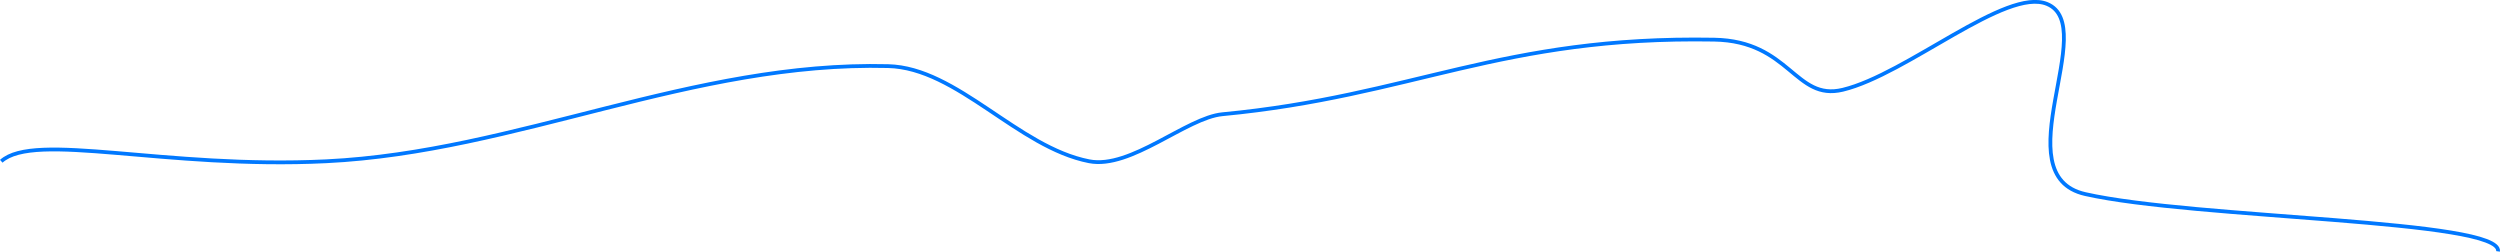<svg xmlns="http://www.w3.org/2000/svg" width="2640.511" height="265.793" viewBox="0 0 2640.511 265.793">
  <path id="pathBottom" d="M1.946,170.333c35.319-31.789,172.87,8.337,343.312,0,201.785-9.87,386.474-105.676,593.374-100.508C1011.71,71.651,1075.55,155.611,1151,170.333c43.91,8.568,102.77-46.074,140.75-49.687,201.02-19.119,294.04-82.7,519.32-78.778,80.31,1.4,85.29,65.174,135.9,52.941,67.8-16.387,172.65-108.56,215.89-90.568C2218.95,27.584,2115.55,185.2,2203.09,205c115.88,26.2,440.62,26.748,435.98,60.518" transform="translate(-0.608 0)" fill="none" stroke="#0078ff" stroke-width="4"/>
</svg>
